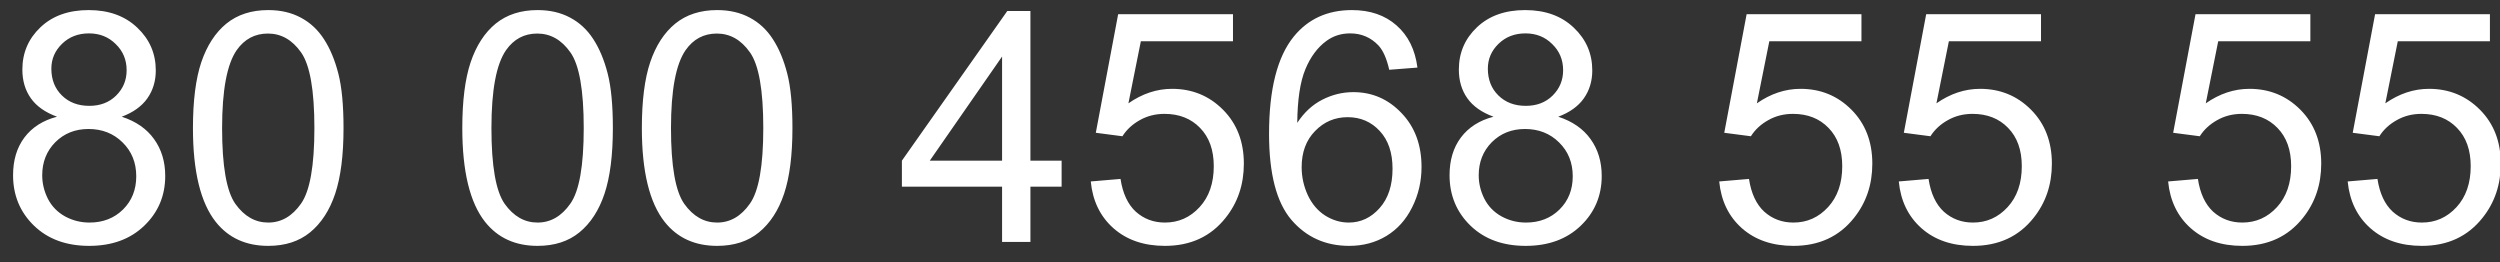 <svg width="124" height="13" viewBox="0 0 124 13" fill="none" xmlns="http://www.w3.org/2000/svg">
<rect x="0" y="0" width="124" height="13" fill="#333333" stroke="none"/>
<path d="M2.828 5.789C2.245 5.576 1.812 5.271 1.531 4.875C1.25 4.479 1.109 4.005 1.109 3.453C1.109 2.62 1.409 1.919 2.008 1.352C2.607 0.784 3.404 0.5 4.398 0.5C5.398 0.5 6.203 0.792 6.812 1.375C7.422 1.953 7.727 2.659 7.727 3.492C7.727 4.023 7.586 4.487 7.305 4.883C7.029 5.273 6.607 5.576 6.039 5.789C6.742 6.018 7.276 6.388 7.641 6.898C8.01 7.409 8.195 8.018 8.195 8.727C8.195 9.706 7.849 10.529 7.156 11.195C6.464 11.862 5.552 12.195 4.422 12.195C3.292 12.195 2.38 11.862 1.688 11.195C0.995 10.523 0.648 9.688 0.648 8.688C0.648 7.943 0.836 7.32 1.211 6.82C1.591 6.315 2.13 5.971 2.828 5.789ZM2.547 3.406C2.547 3.948 2.721 4.391 3.07 4.734C3.419 5.078 3.872 5.25 4.43 5.25C4.971 5.25 5.414 5.081 5.758 4.742C6.107 4.398 6.281 3.979 6.281 3.484C6.281 2.969 6.102 2.536 5.742 2.188C5.388 1.833 4.945 1.656 4.414 1.656C3.878 1.656 3.432 1.828 3.078 2.172C2.724 2.516 2.547 2.927 2.547 3.406ZM2.094 8.695C2.094 9.096 2.188 9.484 2.375 9.859C2.568 10.234 2.852 10.526 3.227 10.734C3.602 10.938 4.005 11.039 4.438 11.039C5.109 11.039 5.664 10.823 6.102 10.391C6.539 9.958 6.758 9.409 6.758 8.742C6.758 8.065 6.531 7.505 6.078 7.062C5.63 6.62 5.068 6.398 4.391 6.398C3.729 6.398 3.18 6.617 2.742 7.055C2.31 7.492 2.094 8.039 2.094 8.695ZM9.57 6.352C9.57 4.997 9.708 3.909 9.984 3.086C10.266 2.258 10.68 1.62 11.227 1.172C11.779 0.724 12.471 0.5 13.305 0.5C13.919 0.5 14.458 0.625 14.922 0.875C15.385 1.12 15.768 1.477 16.07 1.945C16.372 2.409 16.609 2.977 16.781 3.648C16.953 4.315 17.039 5.216 17.039 6.352C17.039 7.695 16.901 8.781 16.625 9.609C16.349 10.432 15.935 11.07 15.383 11.523C14.836 11.971 14.143 12.195 13.305 12.195C12.2 12.195 11.333 11.8 10.703 11.008C9.948 10.055 9.57 8.503 9.57 6.352ZM11.016 6.352C11.016 8.232 11.234 9.484 11.672 10.109C12.115 10.729 12.659 11.039 13.305 11.039C13.95 11.039 14.492 10.727 14.93 10.102C15.372 9.477 15.594 8.227 15.594 6.352C15.594 4.466 15.372 3.214 14.93 2.594C14.492 1.974 13.945 1.664 13.289 1.664C12.643 1.664 12.128 1.938 11.742 2.484C11.258 3.182 11.016 4.471 11.016 6.352ZM22.93 6.352C22.93 4.997 23.068 3.909 23.344 3.086C23.625 2.258 24.039 1.62 24.586 1.172C25.138 0.724 25.831 0.5 26.664 0.5C27.279 0.5 27.818 0.625 28.281 0.875C28.745 1.12 29.128 1.477 29.43 1.945C29.732 2.409 29.969 2.977 30.141 3.648C30.312 4.315 30.398 5.216 30.398 6.352C30.398 7.695 30.26 8.781 29.984 9.609C29.708 10.432 29.294 11.07 28.742 11.523C28.195 11.971 27.503 12.195 26.664 12.195C25.56 12.195 24.693 11.8 24.062 11.008C23.307 10.055 22.93 8.503 22.93 6.352ZM24.375 6.352C24.375 8.232 24.594 9.484 25.031 10.109C25.474 10.729 26.018 11.039 26.664 11.039C27.31 11.039 27.852 10.727 28.289 10.102C28.732 9.477 28.953 8.227 28.953 6.352C28.953 4.466 28.732 3.214 28.289 2.594C27.852 1.974 27.305 1.664 26.648 1.664C26.003 1.664 25.487 1.938 25.102 2.484C24.617 3.182 24.375 4.471 24.375 6.352ZM31.836 6.352C31.836 4.997 31.974 3.909 32.25 3.086C32.531 2.258 32.945 1.62 33.492 1.172C34.044 0.724 34.737 0.5 35.57 0.5C36.185 0.5 36.724 0.625 37.188 0.875C37.651 1.12 38.034 1.477 38.336 1.945C38.638 2.409 38.875 2.977 39.047 3.648C39.219 4.315 39.305 5.216 39.305 6.352C39.305 7.695 39.167 8.781 38.891 9.609C38.615 10.432 38.2 11.07 37.648 11.523C37.102 11.971 36.409 12.195 35.57 12.195C34.466 12.195 33.599 11.8 32.969 11.008C32.214 10.055 31.836 8.503 31.836 6.352ZM33.281 6.352C33.281 8.232 33.5 9.484 33.938 10.109C34.38 10.729 34.925 11.039 35.57 11.039C36.216 11.039 36.758 10.727 37.195 10.102C37.638 9.477 37.859 8.227 37.859 6.352C37.859 4.466 37.638 3.214 37.195 2.594C36.758 1.974 36.211 1.664 35.555 1.664C34.909 1.664 34.393 1.938 34.008 2.484C33.523 3.182 33.281 4.471 33.281 6.352ZM49.703 12V9.258H44.734V7.969L49.961 0.547H51.109V7.969H52.656V9.258H51.109V12H49.703ZM49.703 7.969V2.805L46.117 7.969H49.703ZM54.102 9L55.578 8.875C55.688 9.594 55.94 10.135 56.336 10.5C56.737 10.859 57.219 11.039 57.781 11.039C58.458 11.039 59.031 10.784 59.5 10.273C59.969 9.763 60.203 9.086 60.203 8.242C60.203 7.44 59.977 6.807 59.523 6.344C59.075 5.88 58.487 5.648 57.758 5.648C57.305 5.648 56.896 5.753 56.531 5.961C56.167 6.164 55.88 6.43 55.672 6.758L54.352 6.586L55.461 0.703H61.156V2.047H56.586L55.969 5.125C56.656 4.646 57.378 4.406 58.133 4.406C59.133 4.406 59.977 4.753 60.664 5.445C61.352 6.138 61.695 7.029 61.695 8.117C61.695 9.154 61.393 10.05 60.789 10.805C60.055 11.732 59.052 12.195 57.781 12.195C56.74 12.195 55.888 11.904 55.227 11.32C54.57 10.737 54.195 9.964 54.102 9ZM70.305 3.352L68.906 3.461C68.781 2.909 68.604 2.508 68.375 2.258C67.995 1.857 67.526 1.656 66.969 1.656C66.521 1.656 66.128 1.781 65.789 2.031C65.346 2.354 64.997 2.826 64.742 3.445C64.487 4.065 64.354 4.948 64.344 6.094C64.682 5.578 65.096 5.195 65.586 4.945C66.076 4.695 66.588 4.57 67.125 4.57C68.062 4.57 68.859 4.917 69.516 5.609C70.177 6.297 70.508 7.188 70.508 8.281C70.508 9 70.352 9.669 70.039 10.289C69.732 10.904 69.307 11.375 68.766 11.703C68.224 12.031 67.609 12.195 66.922 12.195C65.75 12.195 64.794 11.766 64.055 10.906C63.315 10.042 62.945 8.62 62.945 6.641C62.945 4.427 63.354 2.818 64.172 1.812C64.885 0.938 65.846 0.5 67.055 0.5C67.956 0.5 68.693 0.753 69.266 1.258C69.844 1.763 70.19 2.461 70.305 3.352ZM64.562 8.289C64.562 8.773 64.664 9.237 64.867 9.68C65.076 10.122 65.365 10.461 65.734 10.695C66.104 10.925 66.492 11.039 66.898 11.039C67.492 11.039 68.003 10.8 68.43 10.32C68.857 9.841 69.07 9.19 69.07 8.367C69.07 7.576 68.859 6.953 68.438 6.5C68.016 6.042 67.484 5.812 66.844 5.812C66.208 5.812 65.669 6.042 65.227 6.5C64.784 6.953 64.562 7.549 64.562 8.289ZM74.078 5.789C73.495 5.576 73.062 5.271 72.781 4.875C72.5 4.479 72.359 4.005 72.359 3.453C72.359 2.62 72.659 1.919 73.258 1.352C73.857 0.784 74.654 0.5 75.648 0.5C76.648 0.5 77.453 0.792 78.062 1.375C78.672 1.953 78.977 2.659 78.977 3.492C78.977 4.023 78.836 4.487 78.555 4.883C78.279 5.273 77.857 5.576 77.289 5.789C77.992 6.018 78.526 6.388 78.891 6.898C79.26 7.409 79.445 8.018 79.445 8.727C79.445 9.706 79.099 10.529 78.406 11.195C77.713 11.862 76.802 12.195 75.672 12.195C74.542 12.195 73.63 11.862 72.938 11.195C72.245 10.523 71.898 9.688 71.898 8.688C71.898 7.943 72.086 7.32 72.461 6.82C72.841 6.315 73.38 5.971 74.078 5.789ZM73.797 3.406C73.797 3.948 73.971 4.391 74.32 4.734C74.669 5.078 75.122 5.25 75.68 5.25C76.221 5.25 76.664 5.081 77.008 4.742C77.357 4.398 77.531 3.979 77.531 3.484C77.531 2.969 77.352 2.536 76.992 2.188C76.638 1.833 76.195 1.656 75.664 1.656C75.128 1.656 74.682 1.828 74.328 2.172C73.974 2.516 73.797 2.927 73.797 3.406ZM73.344 8.695C73.344 9.096 73.438 9.484 73.625 9.859C73.818 10.234 74.102 10.526 74.477 10.734C74.852 10.938 75.255 11.039 75.688 11.039C76.359 11.039 76.914 10.823 77.352 10.391C77.789 9.958 78.008 9.409 78.008 8.742C78.008 8.065 77.781 7.505 77.328 7.062C76.88 6.62 76.318 6.398 75.641 6.398C74.979 6.398 74.43 6.617 73.992 7.055C73.56 7.492 73.344 8.039 73.344 8.695ZM85.273 9L86.75 8.875C86.859 9.594 87.112 10.135 87.508 10.5C87.909 10.859 88.391 11.039 88.953 11.039C89.63 11.039 90.203 10.784 90.672 10.273C91.141 9.763 91.375 9.086 91.375 8.242C91.375 7.44 91.148 6.807 90.695 6.344C90.247 5.88 89.659 5.648 88.93 5.648C88.477 5.648 88.068 5.753 87.703 5.961C87.338 6.164 87.052 6.43 86.844 6.758L85.523 6.586L86.633 0.703H92.328V2.047H87.758L87.141 5.125C87.828 4.646 88.549 4.406 89.305 4.406C90.305 4.406 91.148 4.753 91.836 5.445C92.523 6.138 92.867 7.029 92.867 8.117C92.867 9.154 92.565 10.05 91.961 10.805C91.227 11.732 90.224 12.195 88.953 12.195C87.912 12.195 87.06 11.904 86.398 11.32C85.742 10.737 85.367 9.964 85.273 9ZM94.18 9L95.656 8.875C95.766 9.594 96.018 10.135 96.414 10.5C96.815 10.859 97.297 11.039 97.859 11.039C98.537 11.039 99.109 10.784 99.578 10.273C100.047 9.763 100.281 9.086 100.281 8.242C100.281 7.44 100.055 6.807 99.602 6.344C99.154 5.88 98.565 5.648 97.836 5.648C97.383 5.648 96.974 5.753 96.609 5.961C96.245 6.164 95.958 6.43 95.75 6.758L94.43 6.586L95.539 0.703H101.234V2.047H96.664L96.047 5.125C96.734 4.646 97.456 4.406 98.211 4.406C99.211 4.406 100.055 4.753 100.742 5.445C101.43 6.138 101.773 7.029 101.773 8.117C101.773 9.154 101.471 10.05 100.867 10.805C100.133 11.732 99.13 12.195 97.859 12.195C96.818 12.195 95.966 11.904 95.305 11.32C94.648 10.737 94.273 9.964 94.18 9ZM107.539 9L109.016 8.875C109.125 9.594 109.378 10.135 109.773 10.5C110.174 10.859 110.656 11.039 111.219 11.039C111.896 11.039 112.469 10.784 112.938 10.273C113.406 9.763 113.641 9.086 113.641 8.242C113.641 7.44 113.414 6.807 112.961 6.344C112.513 5.88 111.924 5.648 111.195 5.648C110.742 5.648 110.333 5.753 109.969 5.961C109.604 6.164 109.318 6.43 109.109 6.758L107.789 6.586L108.898 0.703H114.594V2.047H110.023L109.406 5.125C110.094 4.646 110.815 4.406 111.57 4.406C112.57 4.406 113.414 4.753 114.102 5.445C114.789 6.138 115.133 7.029 115.133 8.117C115.133 9.154 114.831 10.05 114.227 10.805C113.492 11.732 112.49 12.195 111.219 12.195C110.177 12.195 109.326 11.904 108.664 11.32C108.008 10.737 107.633 9.964 107.539 9ZM116.445 9L117.922 8.875C118.031 9.594 118.284 10.135 118.68 10.5C119.081 10.859 119.562 11.039 120.125 11.039C120.802 11.039 121.375 10.784 121.844 10.273C122.312 9.763 122.547 9.086 122.547 8.242C122.547 7.44 122.32 6.807 121.867 6.344C121.419 5.88 120.831 5.648 120.102 5.648C119.648 5.648 119.24 5.753 118.875 5.961C118.51 6.164 118.224 6.43 118.016 6.758L116.695 6.586L117.805 0.703H123.5V2.047H118.93L118.312 5.125C119 4.646 119.721 4.406 120.477 4.406C121.477 4.406 122.32 4.753 123.008 5.445C123.695 6.138 124.039 7.029 124.039 8.117C124.039 9.154 123.737 10.05 123.133 10.805C122.398 11.732 121.396 12.195 120.125 12.195C119.083 12.195 118.232 11.904 117.57 11.32C116.914 10.737 116.539 9.964 116.445 9Z" fill="white"/>
</svg>
